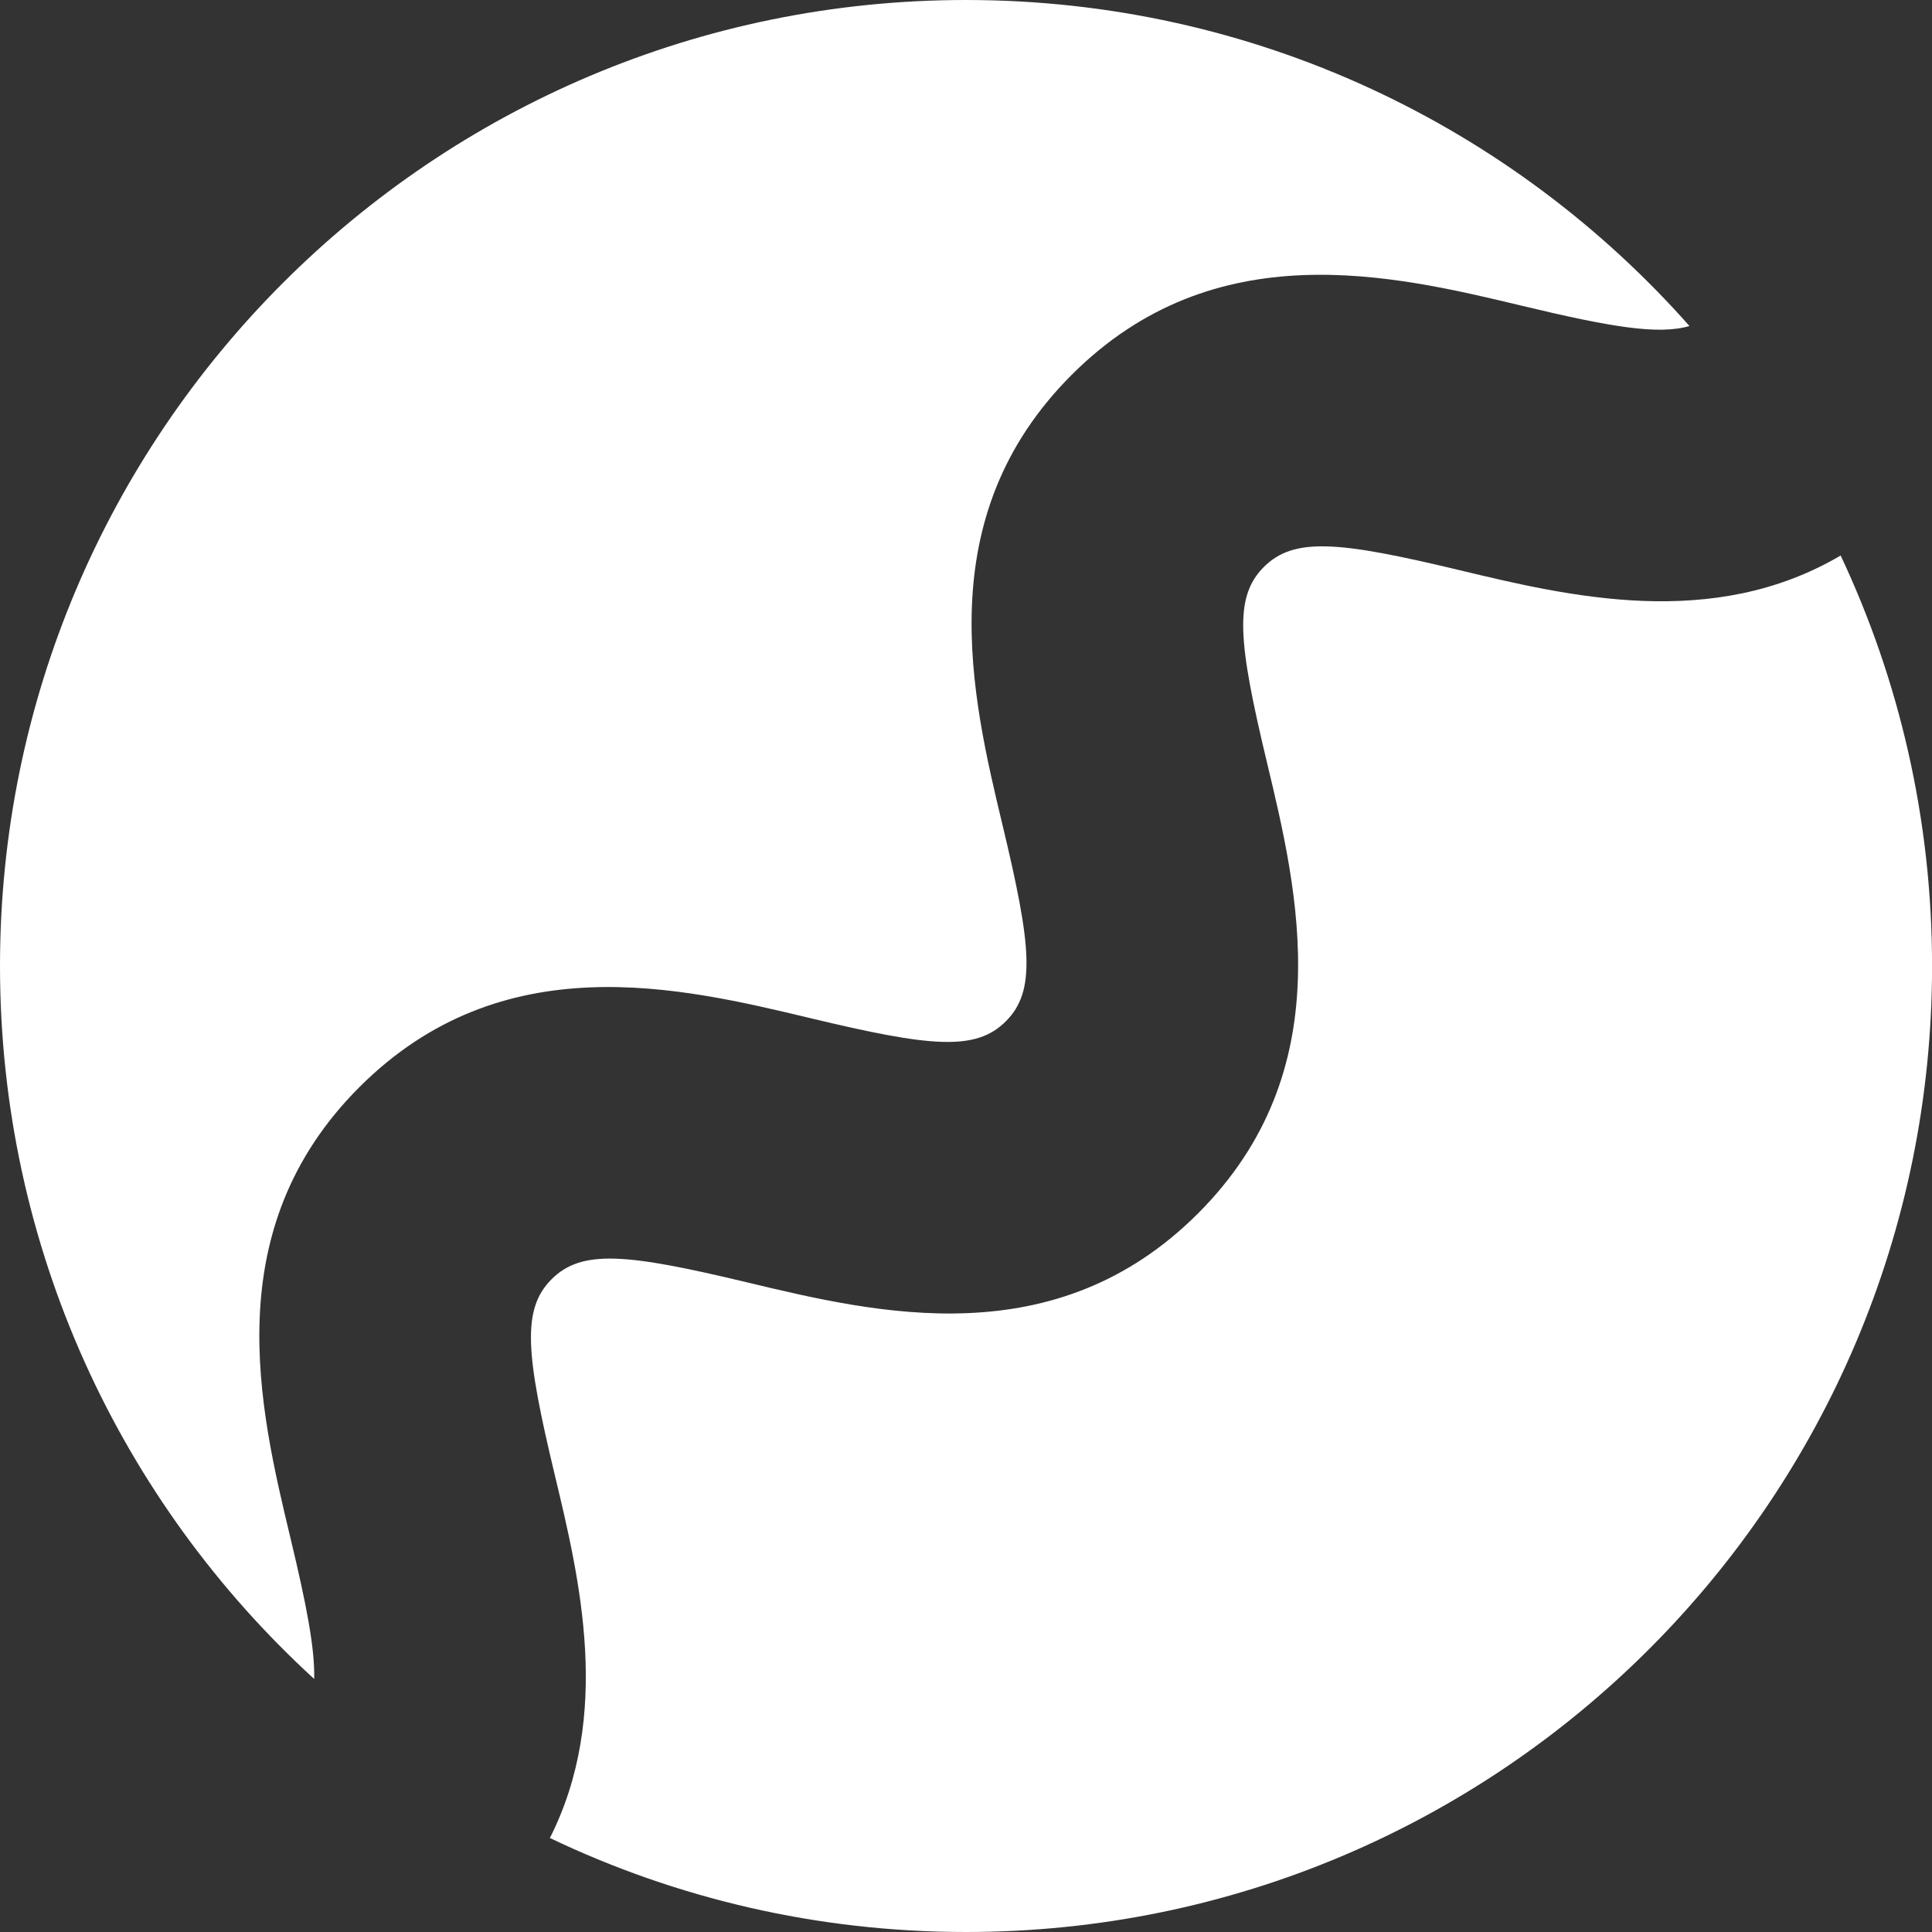 <?xml version="1.0" encoding="UTF-8"?><svg fill="white" id="Layer_1" xmlns="http://www.w3.org/2000/svg" width="320" height="320" viewBox="0 0 320 320"><rect x="0" y="0" width="320" height="320" fill="#333333" stroke="none"/><path d="M241.71,94.43c-19.91-4.77-27.38-5.52-32.38-.52-5,5-4.25,12.47,.52,32.38,5.16,21.54,12.23,51.04-11.42,74.69s-53.15,16.58-74.69,11.42c-19.91-4.77-27.38-5.52-32.38-.52-5,5-4.25,12.47,.52,32.38,4.15,17.31,9.51,39.75-.8,60.17,20.87,9.98,44.25,15.57,68.93,15.57,88.37,0,160-71.63,160-160,0-24.31-5.43-47.36-15.14-67.99-21.2,12.48-45.01,6.77-63.16,2.42Z"/><path d="M52.04,278.09c.12-5.09-1.28-12.3-3.93-23.34-5.16-21.54-12.23-51.04,11.42-74.69,23.65-23.65,53.15-16.58,74.69-11.42,19.91,4.77,27.38,5.52,32.38,.52,5-5,4.25-12.47-.52-32.38-5.16-21.54-12.23-51.04,11.42-74.69,23.65-23.65,53.15-16.58,74.69-11.42,14.58,3.5,22.49,4.83,27.64,3.33C250.52,20.88,207.7,0,160,0,71.63,0,0,71.63,0,160c0,46.76,20.06,88.83,52.04,118.09Z"/></svg>